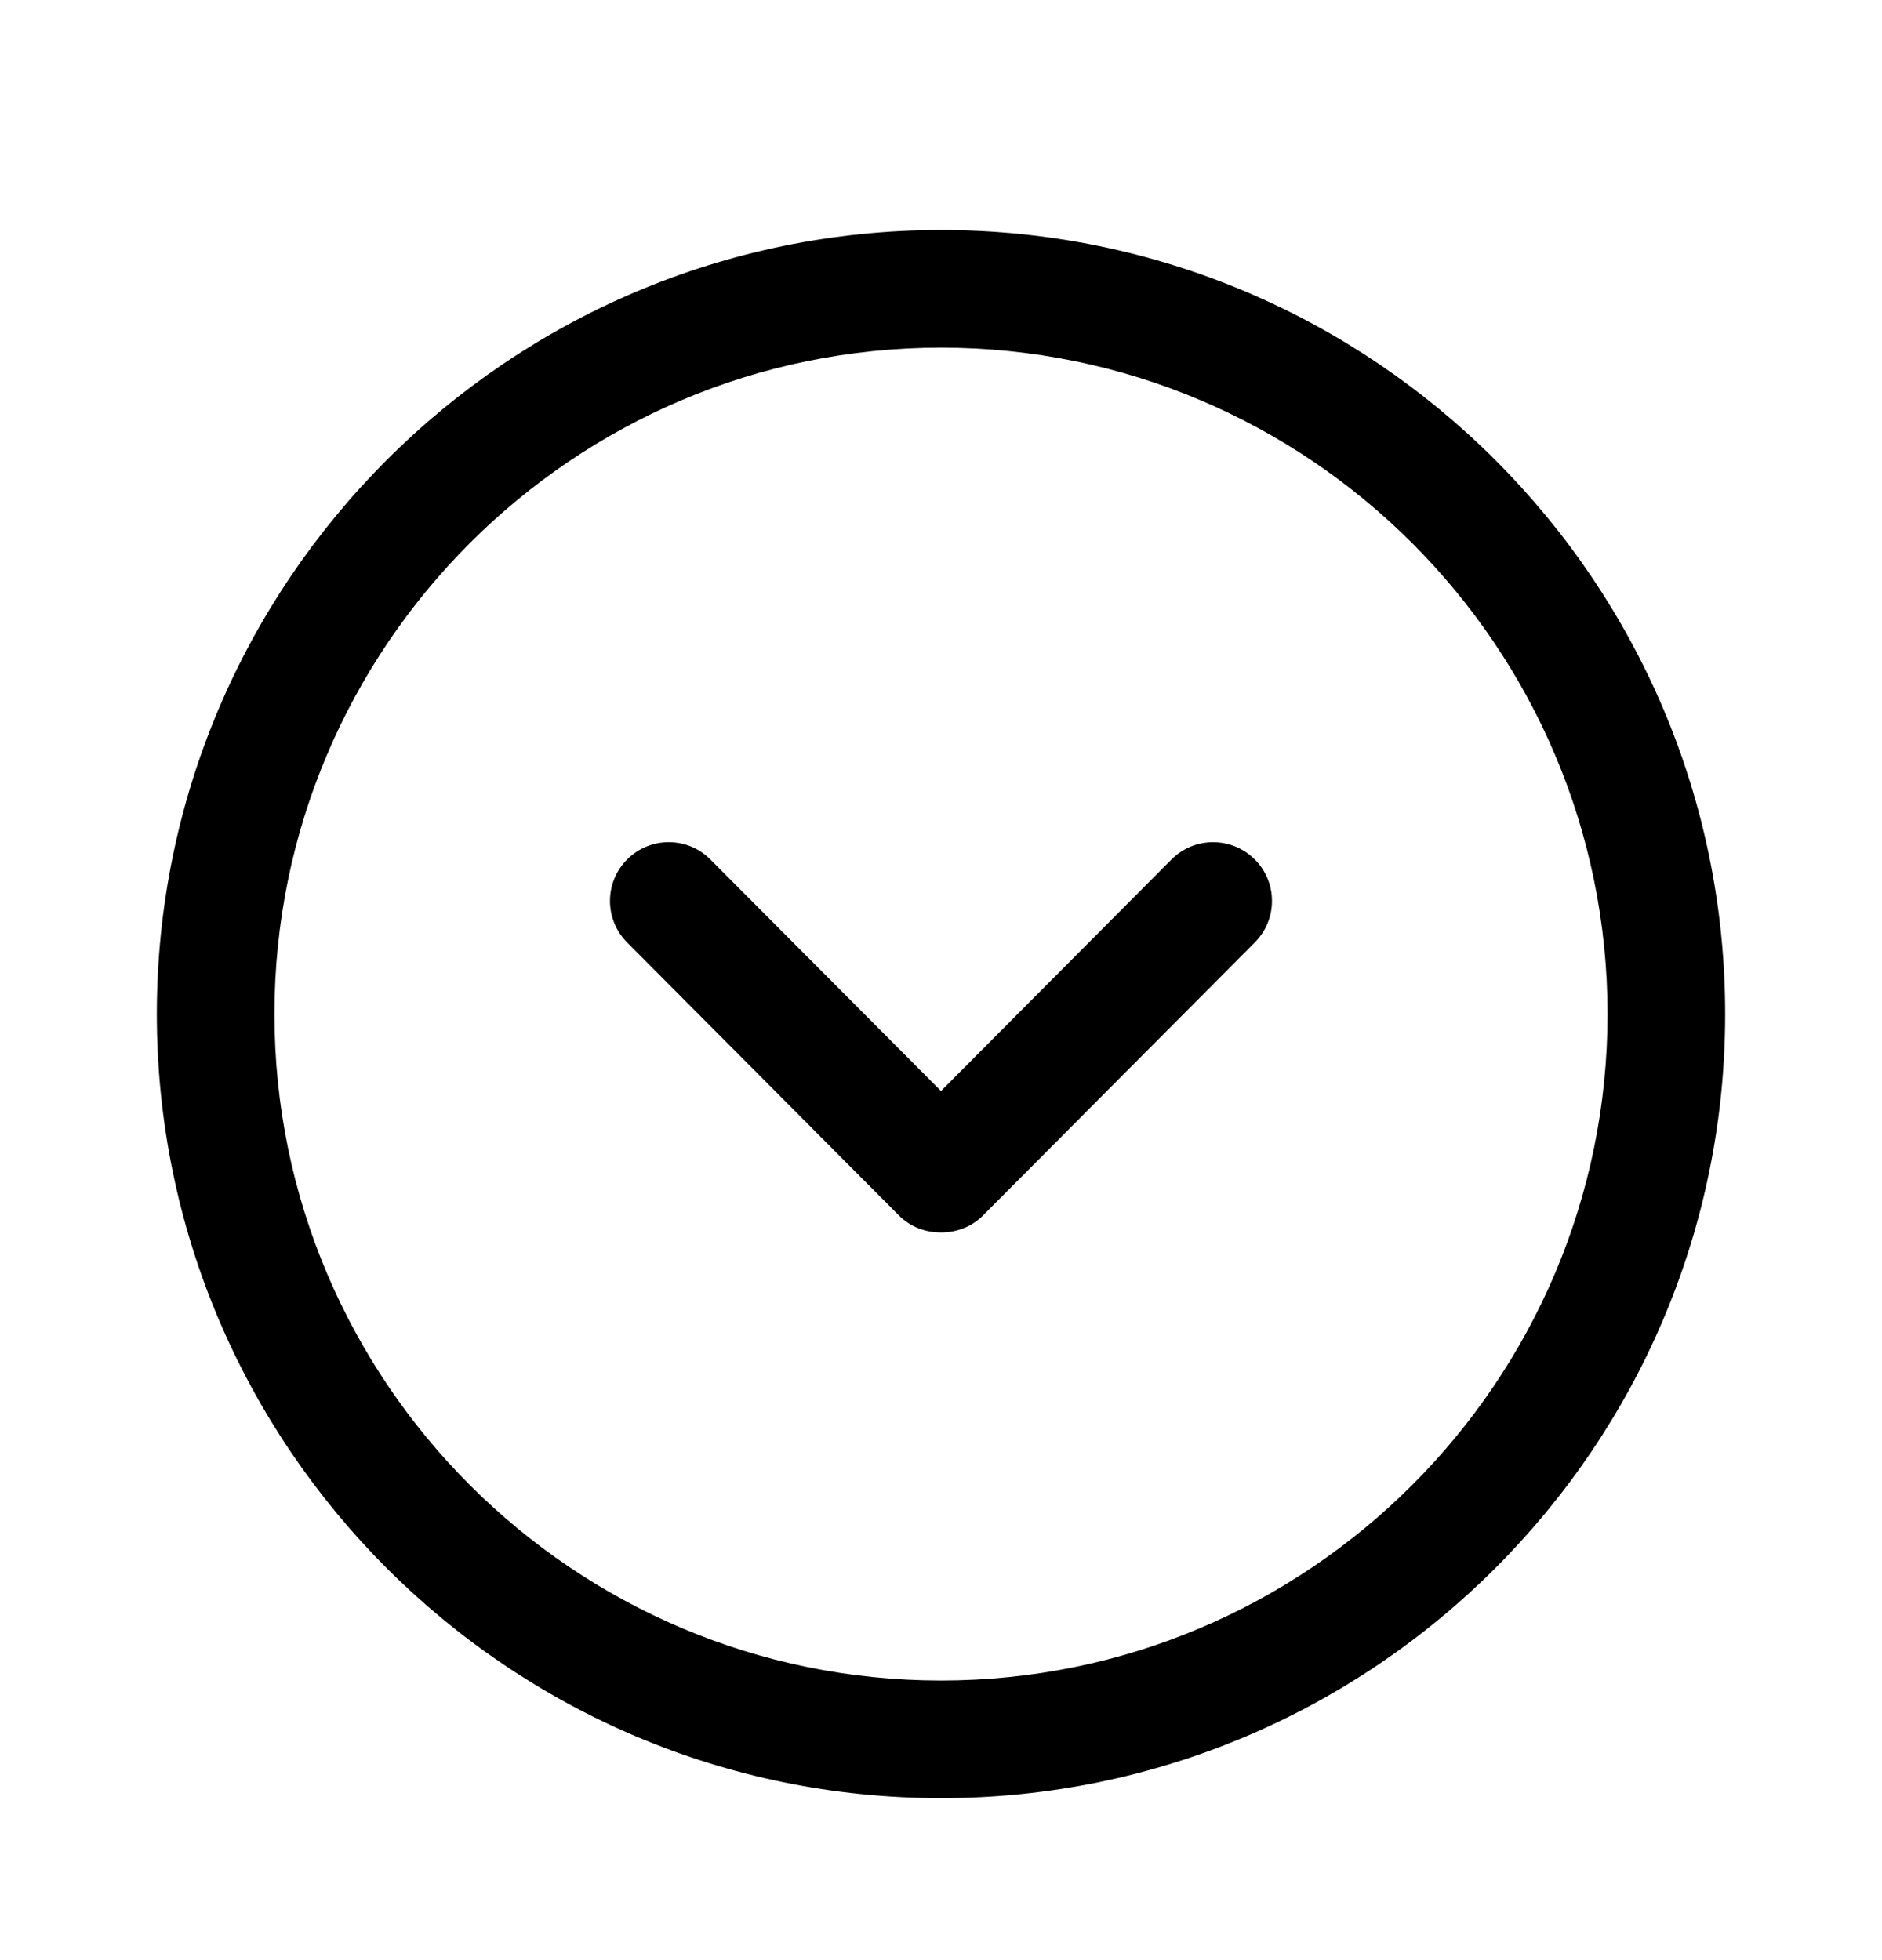<svg width="24" height="25" viewBox="0 0 24 25" fill="none" xmlns="http://www.w3.org/2000/svg">
<path fill-rule="evenodd" clip-rule="evenodd" d="M12 22.934C6.486 22.934 2 18.448 2 12.934C2 7.42 6.486 2.934 12 2.934C17.514 2.934 22 7.42 22 12.934C22 18.448 17.514 22.934 12 22.934ZM12 21.434C16.687 21.434 20.5 17.621 20.5 12.934C20.5 8.247 16.687 4.434 12 4.434C7.313 4.434 3.5 8.247 3.5 12.934C3.5 17.621 7.313 21.434 12 21.434ZM11.468 15.507L7.997 12.02C7.705 11.726 7.706 11.252 7.999 10.96C8.145 10.814 8.337 10.741 8.528 10.741C8.72 10.741 8.913 10.814 9.059 10.962L12 13.915L14.939 10.962C15.231 10.668 15.706 10.668 16 10.96C16.293 11.252 16.295 11.726 16.002 12.02L12.531 15.507C12.25 15.79 11.75 15.79 11.468 15.507Z" fill="black"/>
</svg>
